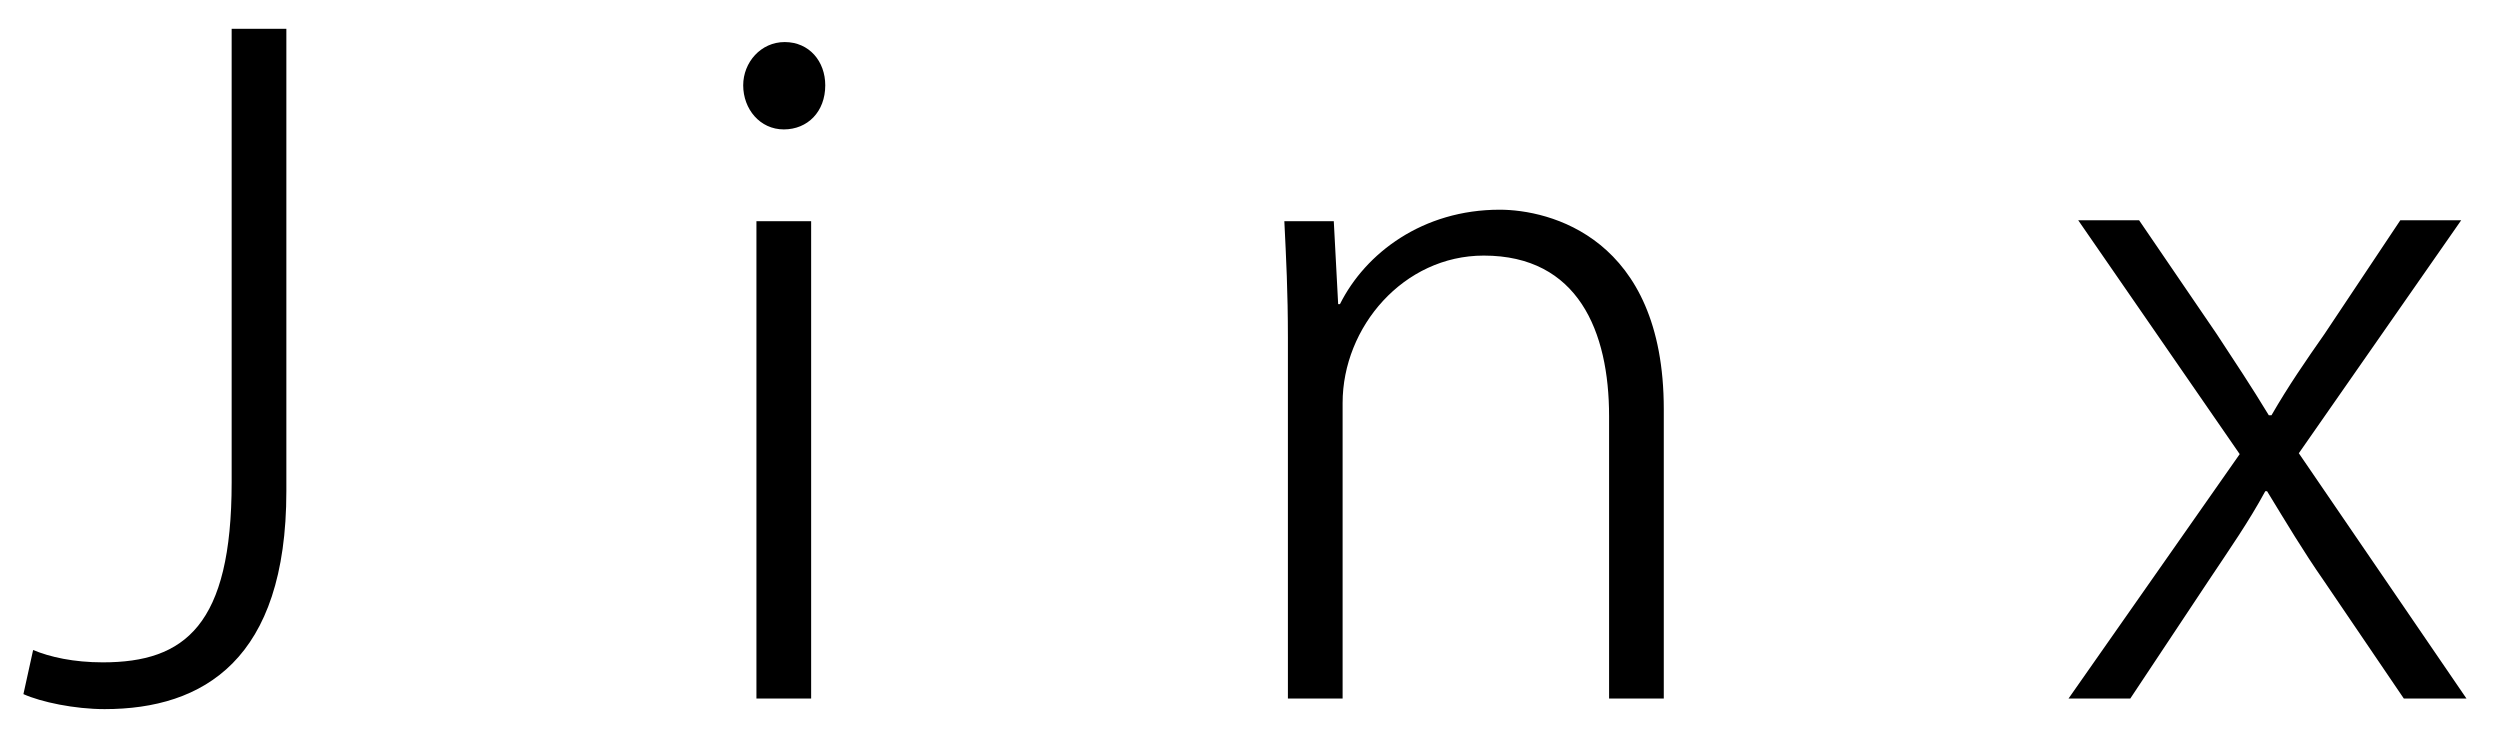 <svg width="68" height="20" viewBox="0 0 68 20" fill="none" xmlns="http://www.w3.org/2000/svg">
<path d="M7.789 0.784H6.301V13.12C6.301 17.008 5.029 18.016 2.797 18.016C2.005 18.016 1.357 17.872 0.901 17.68L0.637 18.88C1.117 19.096 2.029 19.288 2.845 19.288C5.533 19.288 7.789 17.944 7.789 13.36V0.784ZM22.447 2.32C22.447 1.672 22.015 1.144 21.343 1.144C20.695 1.144 20.215 1.696 20.215 2.32C20.215 2.968 20.671 3.52 21.319 3.52C21.967 3.52 22.447 3.04 22.447 2.32ZM22.063 6.016H20.575V19H22.063V6.016ZM45.255 11.128C45.255 6.448 42.135 5.704 40.791 5.704C38.703 5.704 37.142 6.88 36.447 8.272H36.398L36.279 6.016H34.934C34.983 7.024 35.031 7.936 35.031 9.184V19H36.519V10.96C36.519 8.896 38.175 6.952 40.358 6.952C42.926 6.952 43.767 9.016 43.767 11.32V19H45.255V11.128ZM65.288 5.992L63.224 9.088C62.72 9.808 62.24 10.504 61.784 11.296H61.712C61.232 10.504 60.8 9.856 60.296 9.088L58.184 5.992H56.528L60.92 12.352L56.264 19H57.944L60.08 15.784C60.656 14.92 61.16 14.2 61.616 13.36H61.664C62.192 14.224 62.648 14.992 63.2 15.784L65.384 19H67.088L62.528 12.328L66.944 5.992H65.288Z" fill="#000000"/>
</svg>
